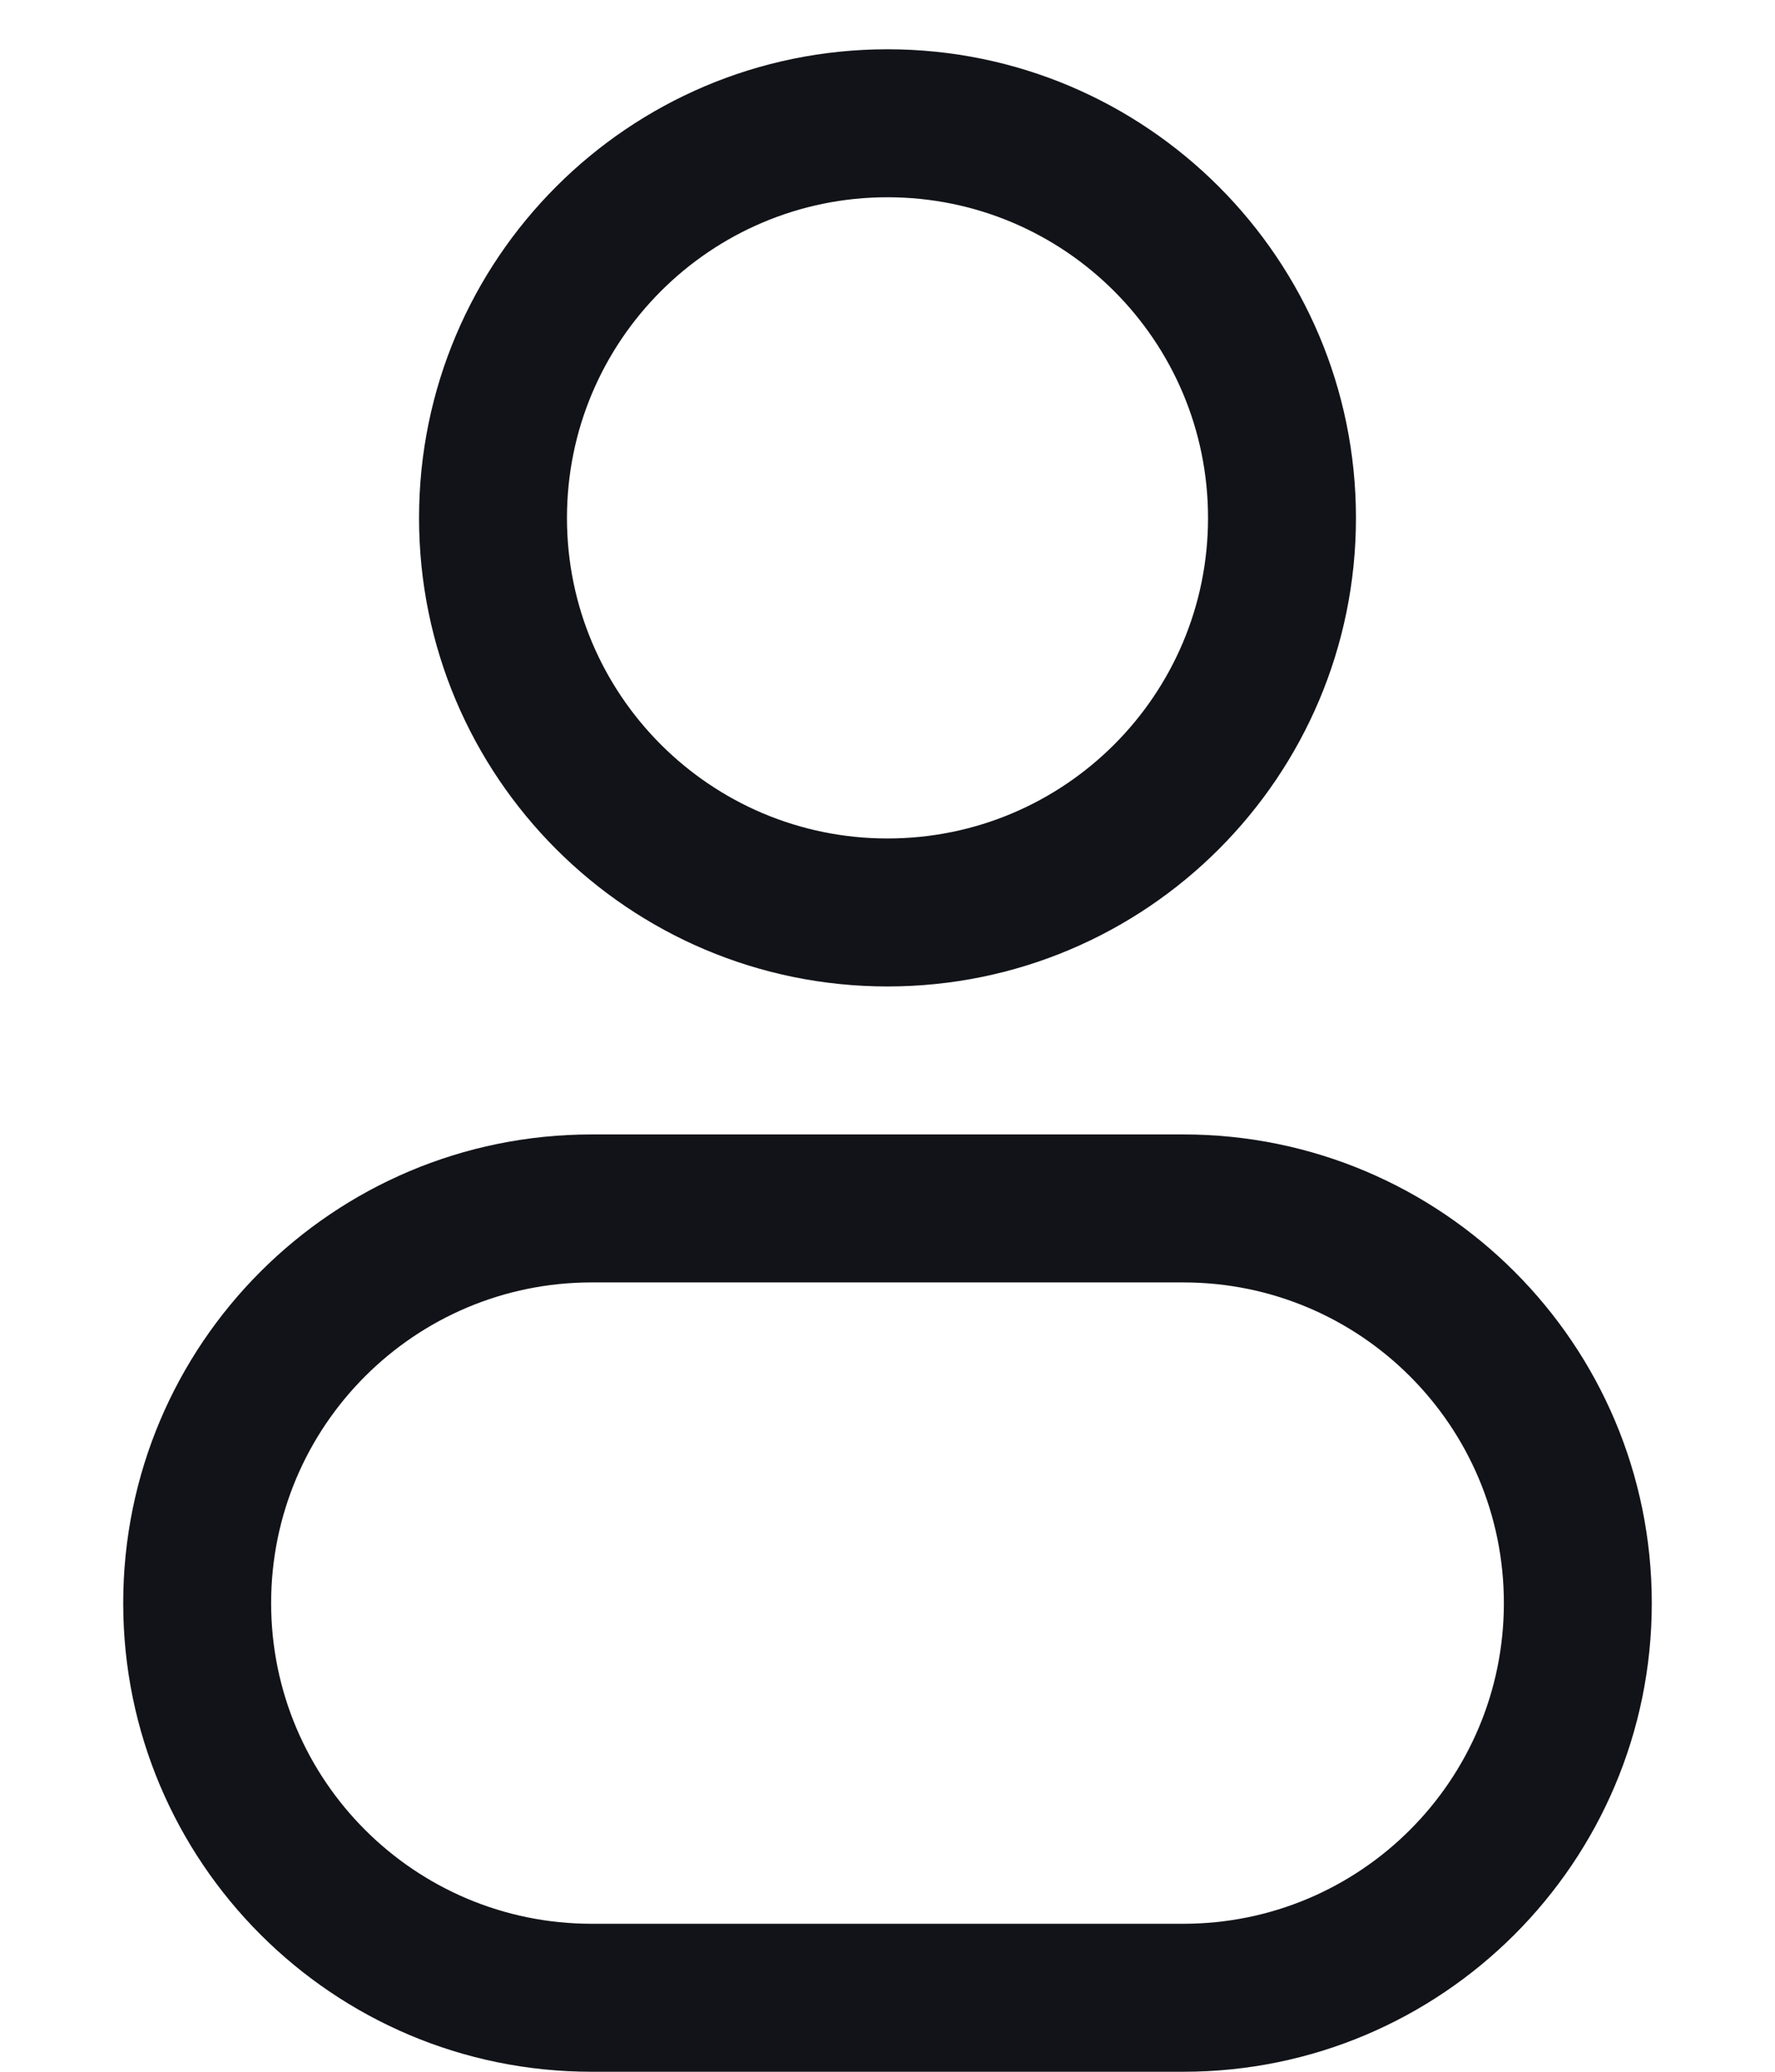 <svg width="12" height="14" viewBox="0 0 12 14" fill="none" xmlns="http://www.w3.org/2000/svg">
<path fill-rule="evenodd" clip-rule="evenodd" d="M6 0.333C4.251 0.333 2.833 1.751 2.833 3.5C2.833 5.249 4.251 6.666 6 6.666C7.749 6.666 9.167 5.249 9.167 3.5C9.167 1.751 7.749 0.333 6 0.333ZM3.833 3.5C3.833 2.303 4.804 1.333 6 1.333C7.197 1.333 8.167 2.303 8.167 3.5C8.167 4.696 7.197 5.666 6 5.666C4.804 5.666 3.833 4.696 3.833 3.5Z" fill="#121318"/>
<path fill-rule="evenodd" clip-rule="evenodd" d="M4 7.666C2.251 7.666 0.833 9.084 0.833 10.833C0.833 12.582 2.251 14 4 14H8C9.749 14 11.167 12.582 11.167 10.833C11.167 9.084 9.749 7.666 8 7.666H4ZM1.833 10.833C1.833 9.636 2.804 8.666 4 8.666H8C9.197 8.666 10.167 9.636 10.167 10.833C10.167 12.03 9.197 13 8 13H4C2.804 13 1.833 12.03 1.833 10.833Z" fill="#121318"/>
</svg>
